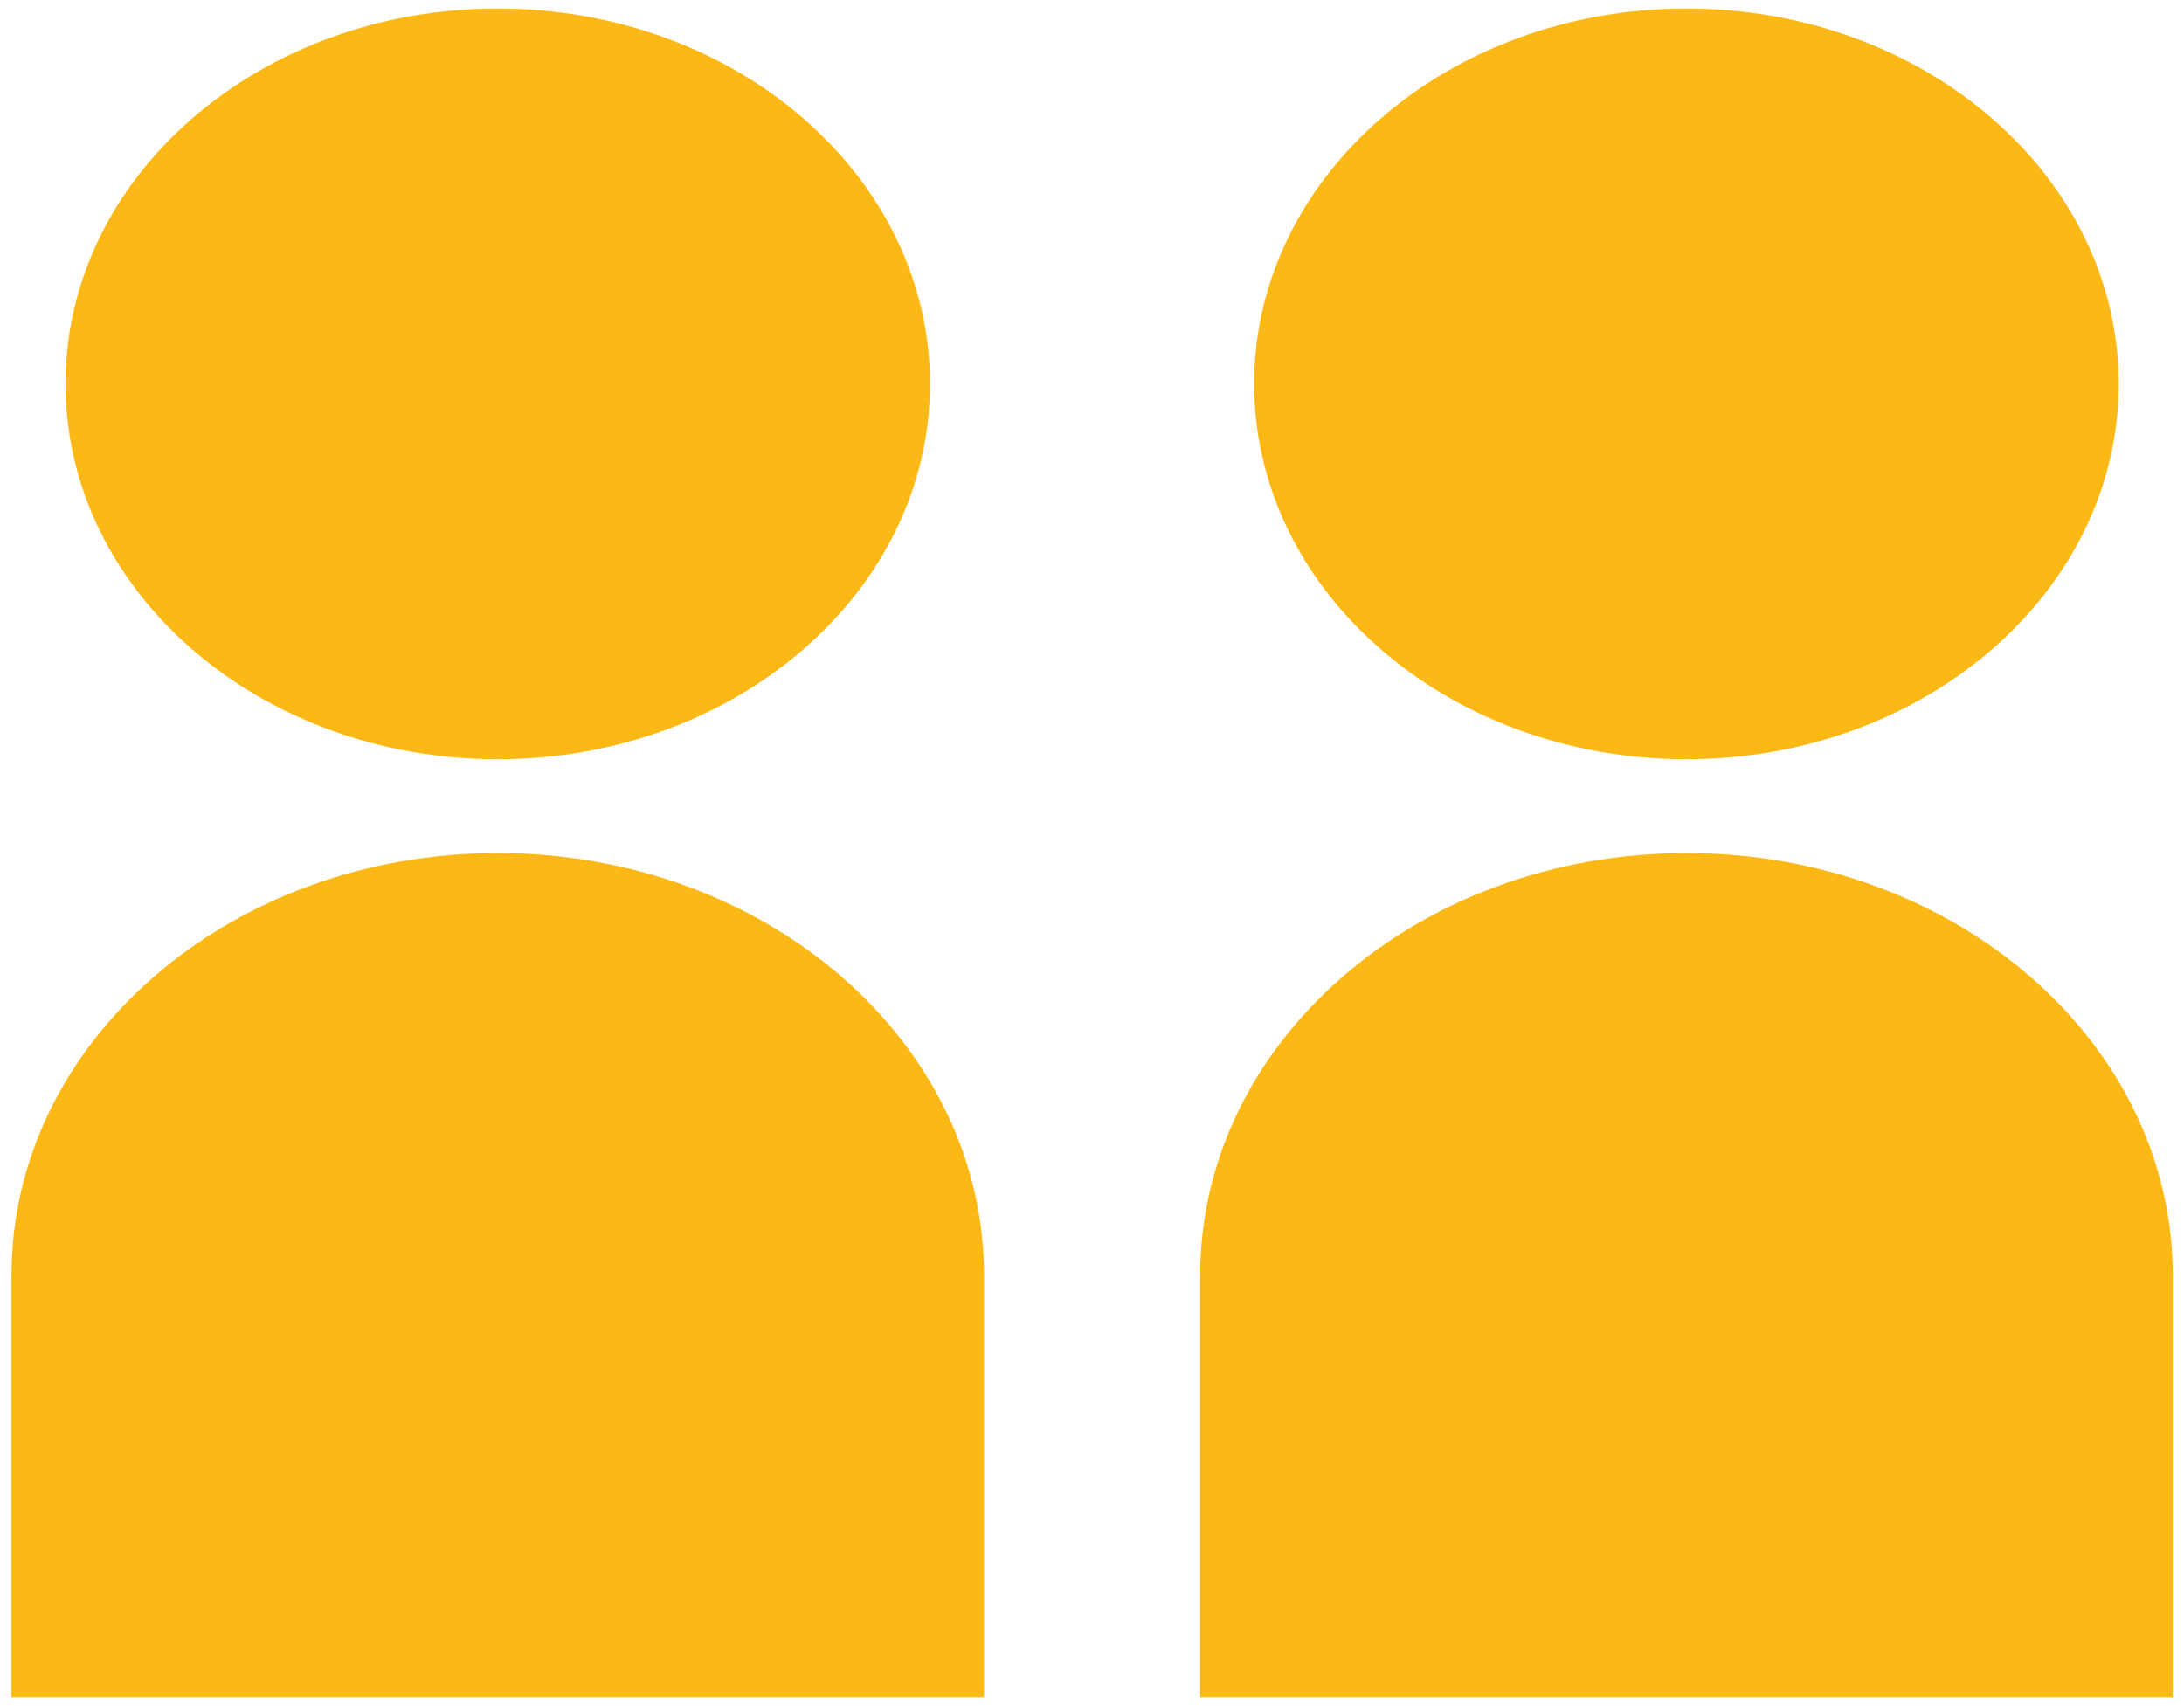 <svg width="32" height="25" viewBox="0 0 32 25" fill="none" xmlns="http://www.w3.org/2000/svg">
<path d="M0.96 5.625C0.96 8.663 3.795 11.125 7.293 11.125C10.791 11.125 13.626 8.663 13.626 5.625C13.626 2.587 10.791 0.125 7.293 0.125C3.795 0.125 0.96 2.587 0.96 5.625ZM0.168 24.875V18.688C0.168 15.27 3.358 12.5 7.293 12.5C11.228 12.5 14.418 15.27 14.418 18.688V24.875H0.168ZM24.71 11.125C21.212 11.125 18.376 8.663 18.376 5.625C18.376 2.587 21.212 0.125 24.71 0.125C28.207 0.125 31.043 2.587 31.043 5.625C31.043 8.663 28.207 11.125 24.71 11.125ZM17.585 24.875V18.688C17.585 15.27 20.775 12.5 24.71 12.5C28.645 12.5 31.835 15.27 31.835 18.688V24.875H17.585Z" fill="#FCB814"/>
</svg>
